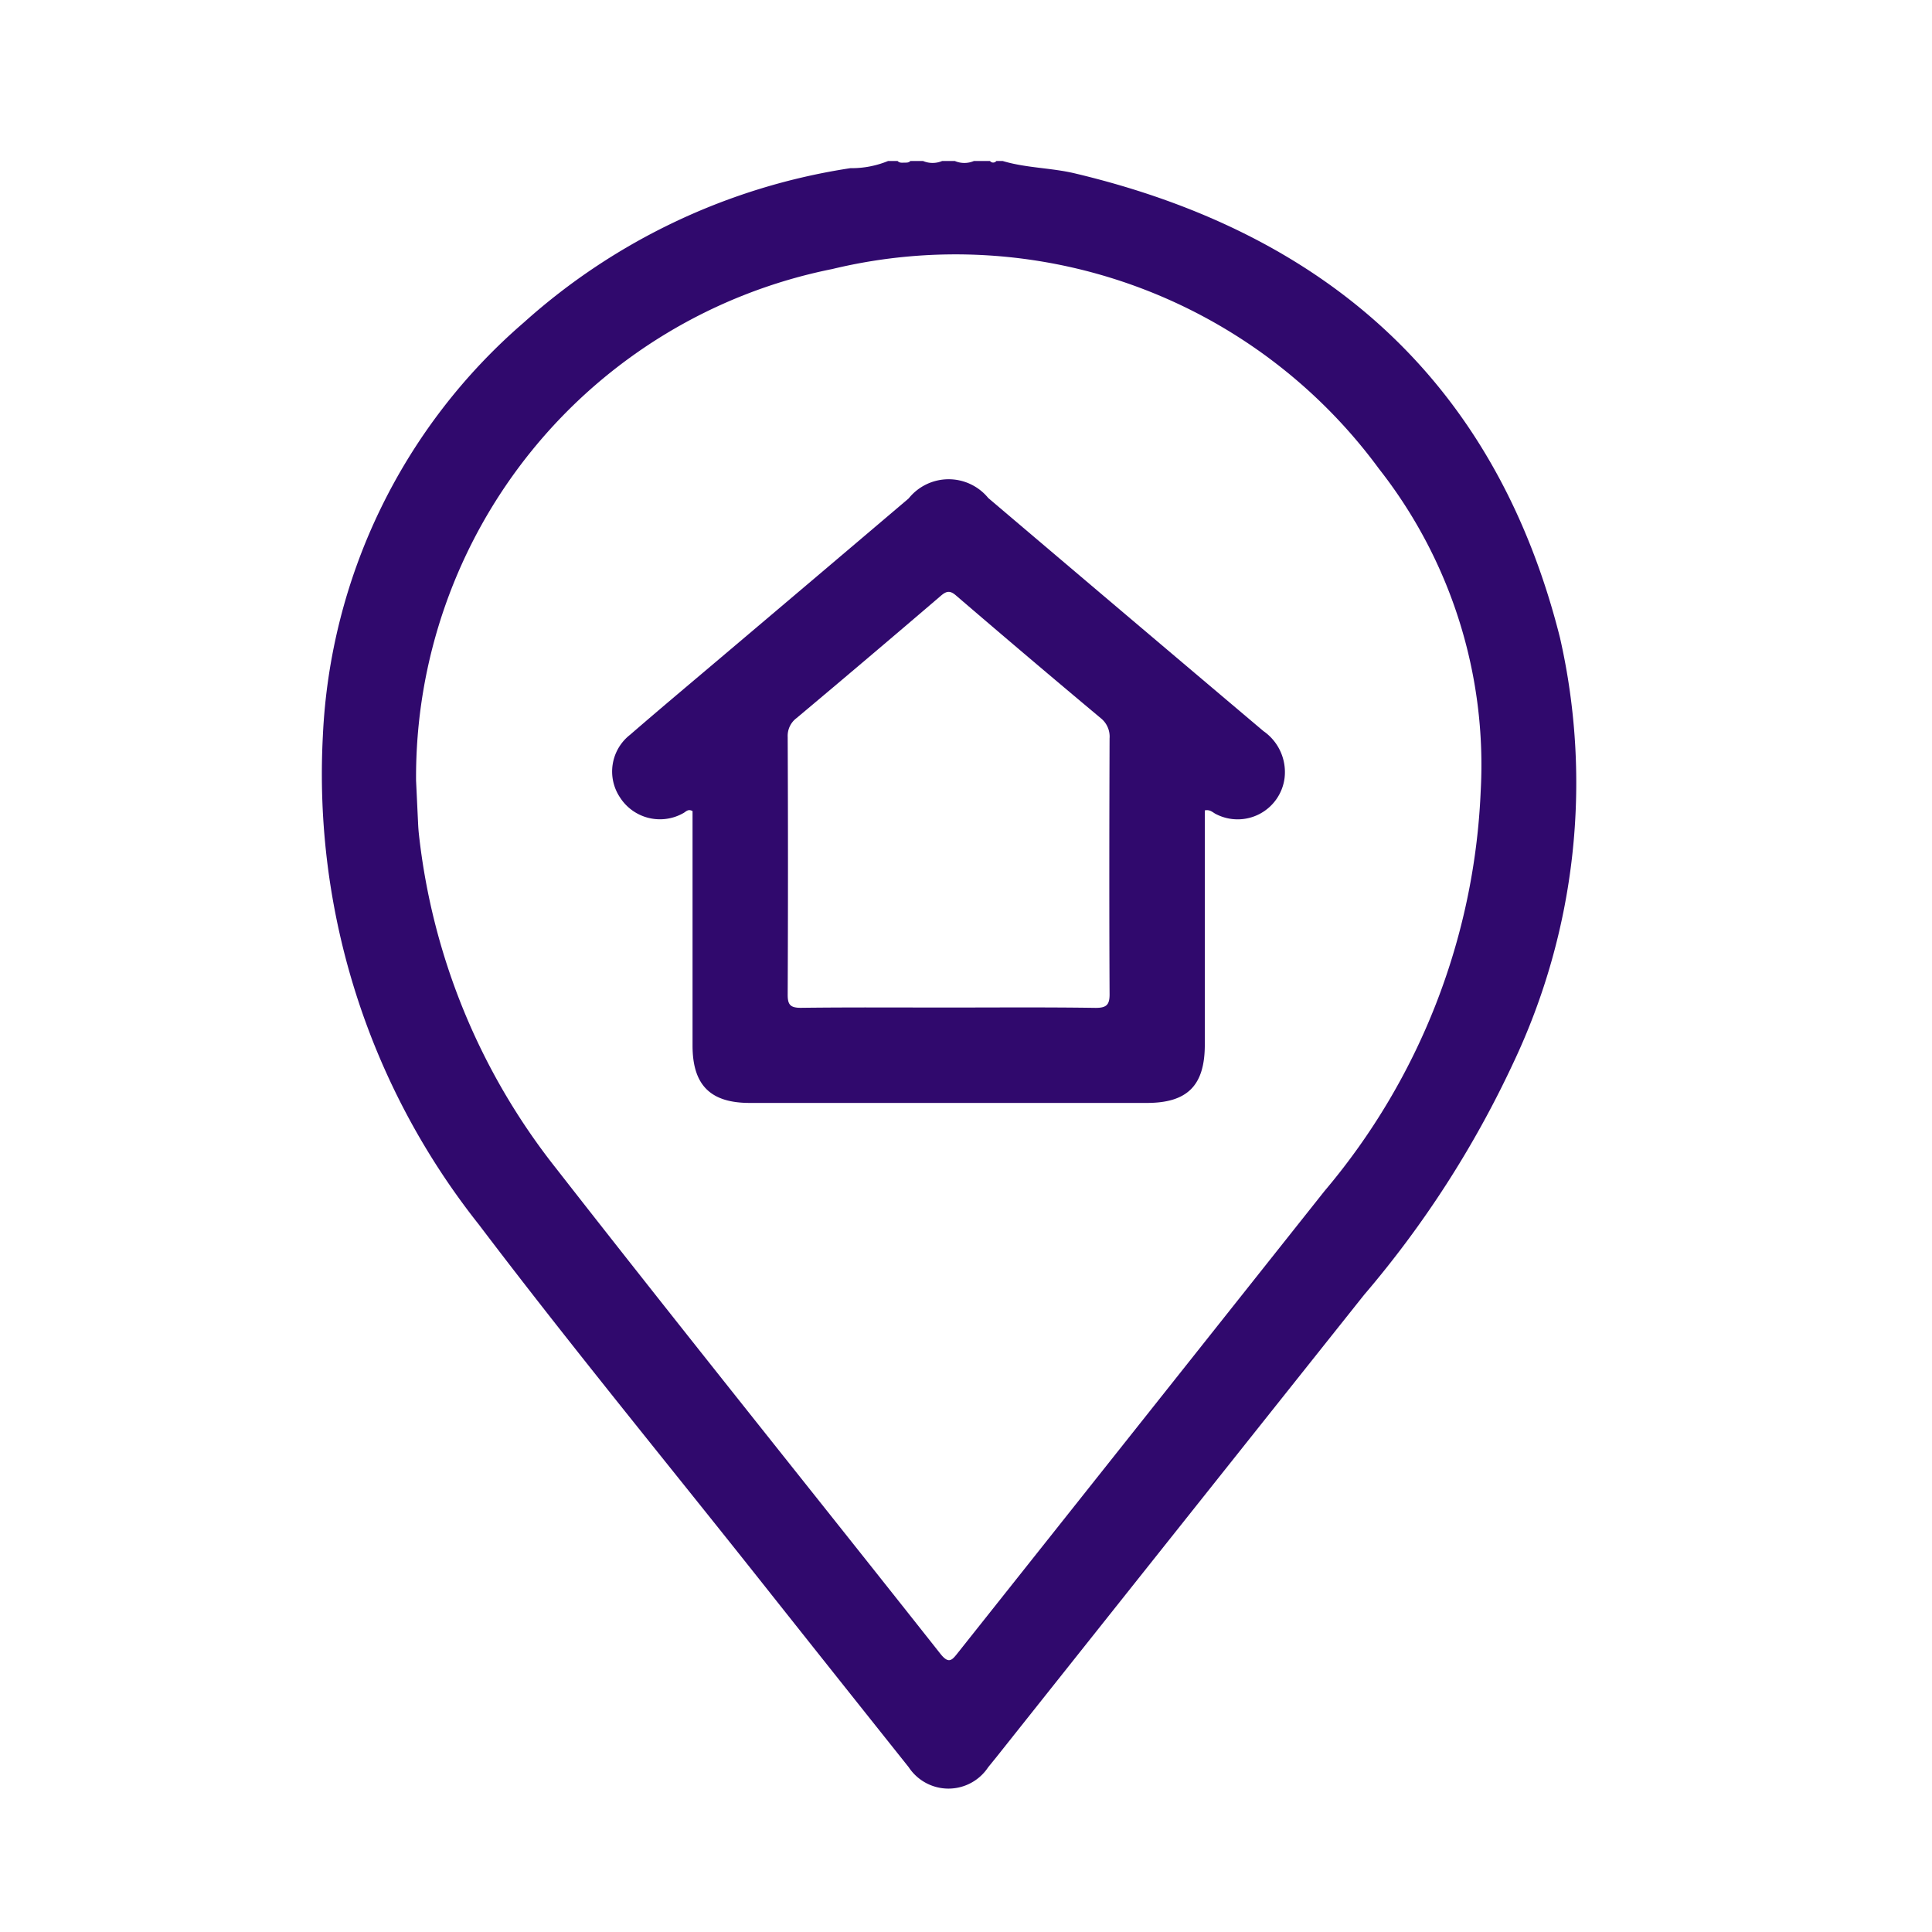 <svg xmlns="http://www.w3.org/2000/svg" width="48" height="48" viewBox="0 0 48 48">
  <g id="Grupo_4776" data-name="Grupo 4776" transform="translate(-11293 -3731)">
    <rect id="Rectángulo_2742" data-name="Rectángulo 2742" width="48" height="48" transform="translate(11293 3731)" fill="none"/>
    <g id="Grupo_4775" data-name="Grupo 4775" transform="translate(10233.641 4172.156)">
      <g id="Grupo_4769" data-name="Grupo 4769" transform="translate(1067.359 -437.156)">
        <g id="Grupo_4768" data-name="Grupo 4768">
          <path id="Trazado_35987" data-name="Trazado 35987" d="M1098.116-425.313c-1.59-6.319-5.779-10.044-12.051-11.535-.592-.141-1.209-.132-1.794-.308h-.158a.1.1,0,0,1-.158,0h-.4a.6.6,0,0,1-.473,0h-.316a.607.607,0,0,1-.474,0h-.316c-.043.048-.1.039-.158.041s-.114.008-.158-.041h-.237a2.378,2.378,0,0,1-.935.178,15.663,15.663,0,0,0-8.113,3.833,14.433,14.433,0,0,0-4.995,10.282,18.008,18.008,0,0,0,3.874,12.128c2.239,2.955,4.594,5.822,6.9,8.728q1.887,2.38,3.781,4.756a1.183,1.183,0,0,0,1.976,0c.067-.081.133-.164.2-.246q4.566-5.745,9.137-11.487a25.337,25.337,0,0,0,3.7-5.746A16.26,16.26,0,0,0,1098.116-425.313Zm-1.969,3.8a16.459,16.459,0,0,1-3.88,9.947q-4.55,5.732-9.1,11.461c-.15.189-.23.308-.445.036-3.18-4.024-6.395-8.02-9.55-12.063a16.213,16.213,0,0,1-3.407-8.312c-.007-.065-.012-.132-.016-.2-.019-.395-.037-.789-.053-1.117a12.872,12.872,0,0,1,10.341-12.711,13.053,13.053,0,0,1,13.585,4.967A11.909,11.909,0,0,1,1096.147-421.508Z" transform="translate(-1067.359 437.156)" fill="#30096d"/>
          <path id="Trazado_35988" data-name="Trazado 35988" d="M1091.159-422.542q-3.422-2.891-6.836-5.79a1.273,1.273,0,0,0-1.979.01q-2.271,1.929-4.546,3.853c-.793.672-1.59,1.338-2.376,2.019a1.158,1.158,0,0,0-.246,1.561,1.178,1.178,0,0,0,1.566.387c.064-.031.116-.117.233-.053v.416q0,2.7,0,5.409c0,.98.441,1.425,1.417,1.426h9.87c1.008,0,1.439-.433,1.44-1.443q0-2.7,0-5.408v-.417c.14-.028.2.057.282.094a1.175,1.175,0,0,0,1.7-.9A1.24,1.24,0,0,0,1091.159-422.542Zm-4.186,6.876c-1.223-.018-2.448-.008-3.672-.008s-2.421-.008-3.632.007c-.261,0-.332-.072-.33-.331q.014-3.2,0-6.4a.551.551,0,0,1,.221-.468q1.8-1.51,3.582-3.036c.148-.128.236-.137.39,0q1.781,1.53,3.582,3.036a.587.587,0,0,1,.222.508c-.007,2.106-.01,4.211,0,6.317C1087.343-415.751,1087.276-415.661,1086.974-415.666Z" transform="translate(-1067.769 436.706)" fill="#30096d"/>
        </g>
      </g>
    </g>
  </g>
</svg>
